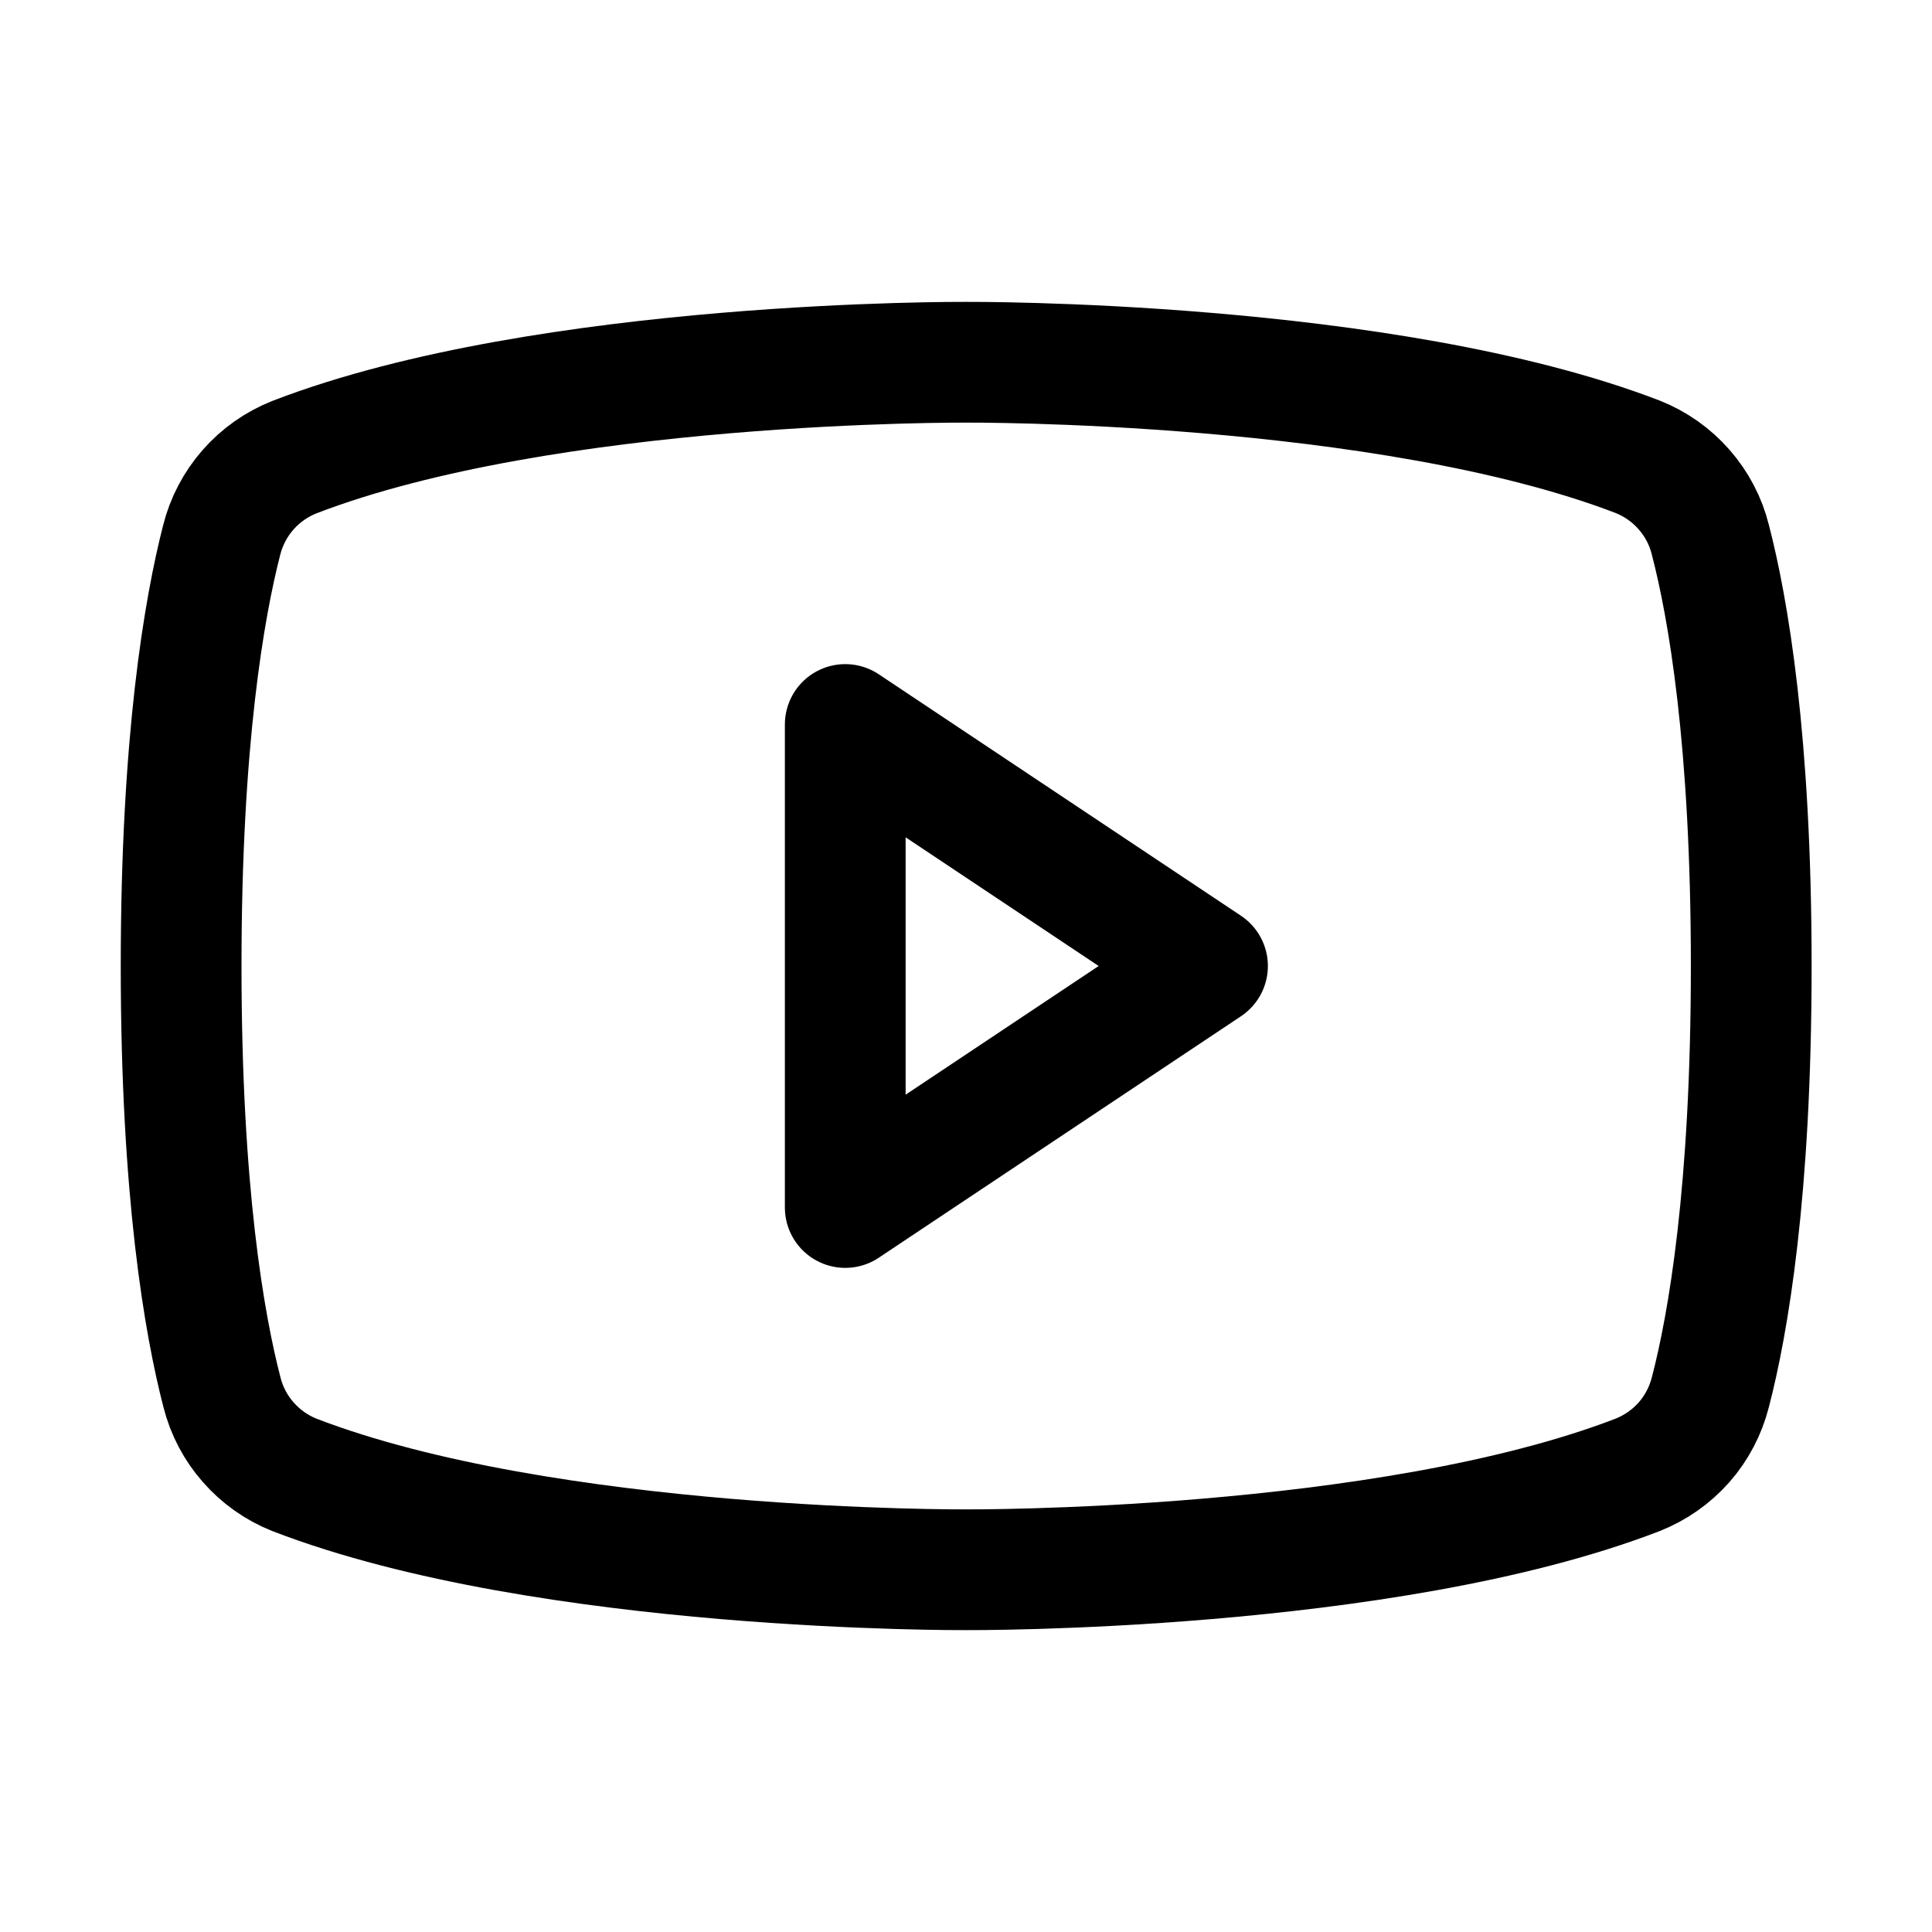 <?xml version="1.0" encoding="utf-8"?>
<!-- Generator: Adobe Illustrator 16.2.1, SVG Export Plug-In . SVG Version: 6.00 Build 0)  -->
<!DOCTYPE svg PUBLIC "-//W3C//DTD SVG 1.1//EN" "http://www.w3.org/Graphics/SVG/1.1/DTD/svg11.dtd">
<svg version="1.1" id="圖層_1" xmlns="http://www.w3.org/2000/svg" xmlns:xlink="http://www.w3.org/1999/xlink" x="0px" y="0px"
	 width="32px" height="32px" viewBox="0 0 32 32" enable-background="new 0 0 32 32" xml:space="preserve">
<g>
	<path fill="none" stroke="#000000" stroke-width="2" stroke-linecap="round" stroke-linejoin="round" d="M20,16l-6-4v8L20,16z"/>
	<path fill="none" stroke="#000000" stroke-width="2" stroke-linecap="round" stroke-linejoin="round" d="M3,16
		c0,3.738,0.384,5.932,0.676,7.059c0.077,0.307,0.226,0.591,0.435,0.828c0.208,0.238,0.47,0.424,0.764,0.541
		C9.065,26.044,16,26,16,26s6.936,0.044,11.125-1.572c0.295-0.117,0.558-0.302,0.768-0.539c0.209-0.238,0.358-0.523,0.436-0.83
		c0.293-1.125,0.677-3.32,0.677-7.059c0-3.739-0.384-5.931-0.677-7.059c-0.076-0.309-0.226-0.594-0.436-0.833
		c-0.209-0.239-0.473-0.425-0.768-0.542C22.936,5.956,16,6,16,6S9.065,5.956,4.875,7.572C4.58,7.689,4.316,7.875,4.107,8.114
		C3.897,8.354,3.748,8.639,3.671,8.947C3.384,10.067,3,12.261,3,16z"/>
</g>
</svg>

